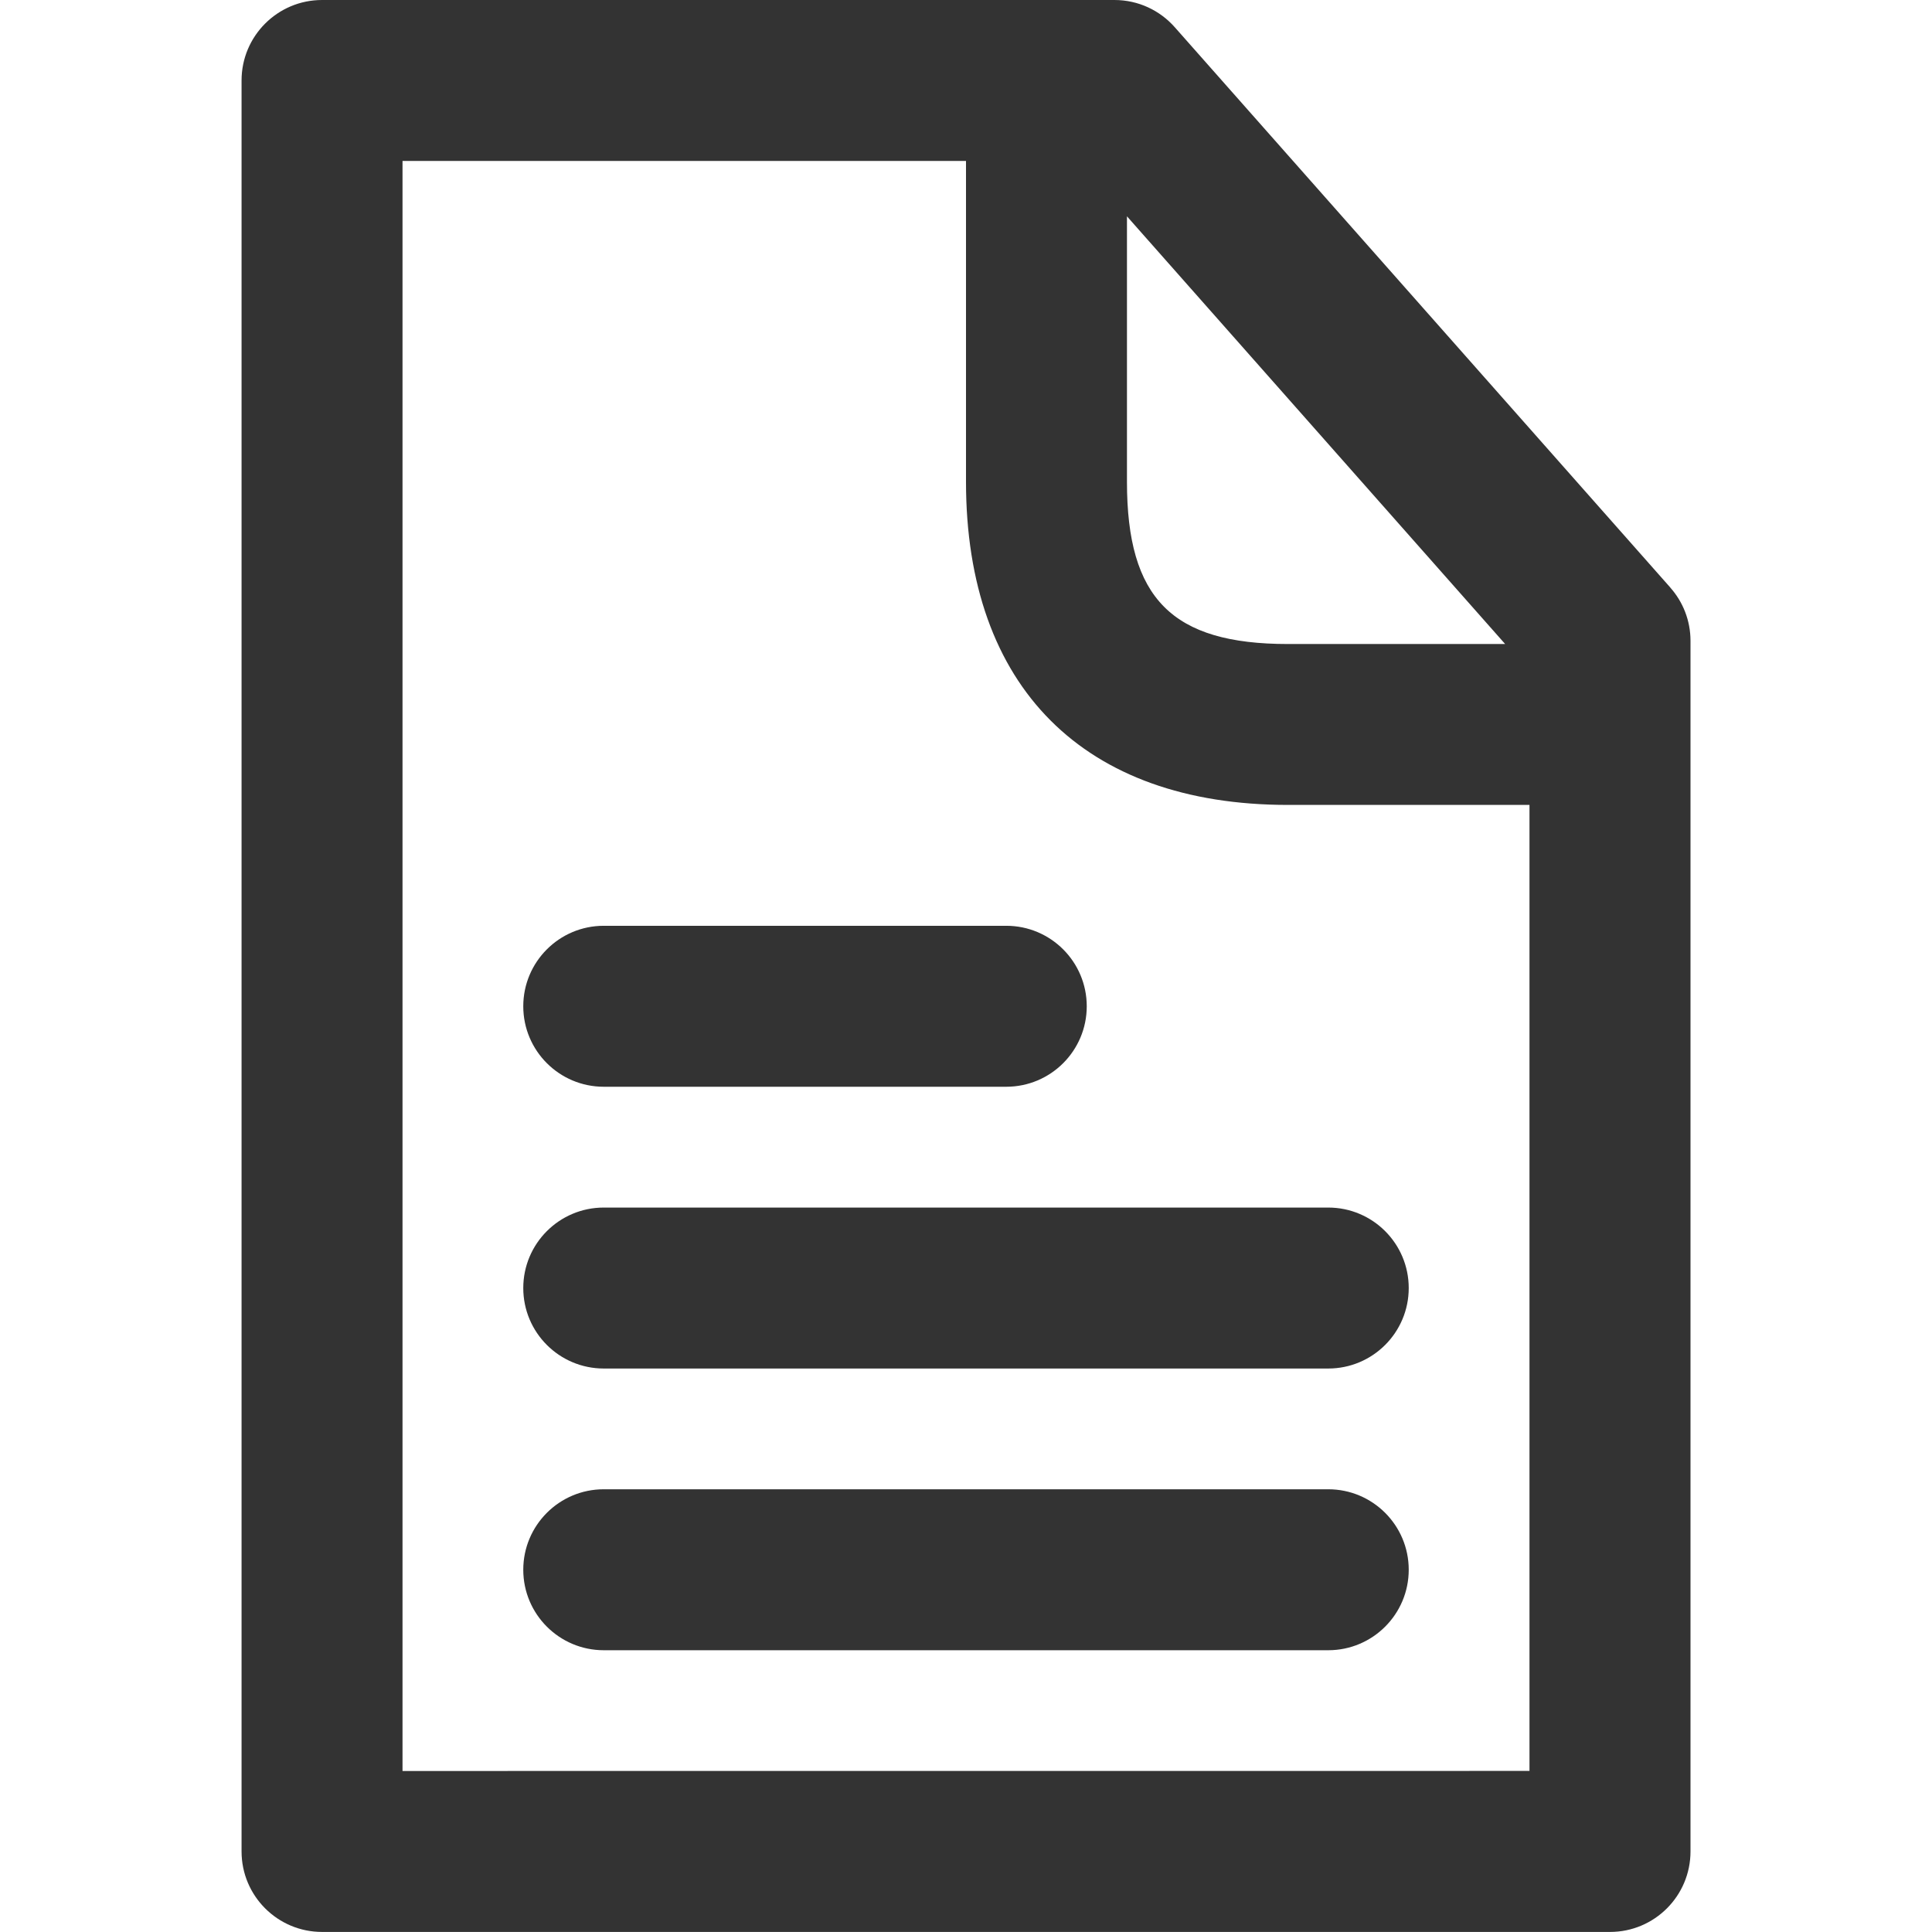 <svg version="1.1" xmlns="http://www.w3.org/2000/svg" width="32" height="32" viewBox="0 0 32 32">
<title>article</title>
<path fill="#333" d="M8.667 16.667c0-0.736 0.597-1.333 1.333-1.333v0h6.667c0.736 0 1.333 0.597 1.333 1.333s-0.597 1.333-1.333 1.333v0h-6.667c-0.736 0-1.333-0.597-1.333-1.333v0zM10 22.667h12c0.736 0 1.333-0.597 1.333-1.333s-0.597-1.333-1.333-1.333v0h-12c-0.736 0-1.333 0.597-1.333 1.333s0.597 1.333 1.333 1.333v0zM22 24.667h-12c-0.736 0-1.333 0.597-1.333 1.333s0.597 1.333 1.333 1.333v0h12c0.736 0 1.333-0.597 1.333-1.333s-0.597-1.333-1.333-1.333v0zM27.667 9.733l-8.21-9.283c-0.245-0.277-0.602-0.45-0.999-0.45-0 0-0.001 0-0.001 0h-13.123c-0.736 0-1.333 0.597-1.333 1.333v0 29.333c0 0.736 0.597 1.333 1.333 1.333v0h21.333c0.736 0 1.333-0.597 1.333-1.333v0-20.050c0-0 0-0.001 0-0.001 0-0.339-0.126-0.648-0.335-0.883l0.001 0.001zM24.93 10.667h-3.597c-1.92 0-2.667-0.753-2.667-2.687v-4.397zM6.667 29.333v-26.667h9.333v5.313c0 3.403 1.953 5.353 5.333 5.353h4v16z"></path>
</svg>
